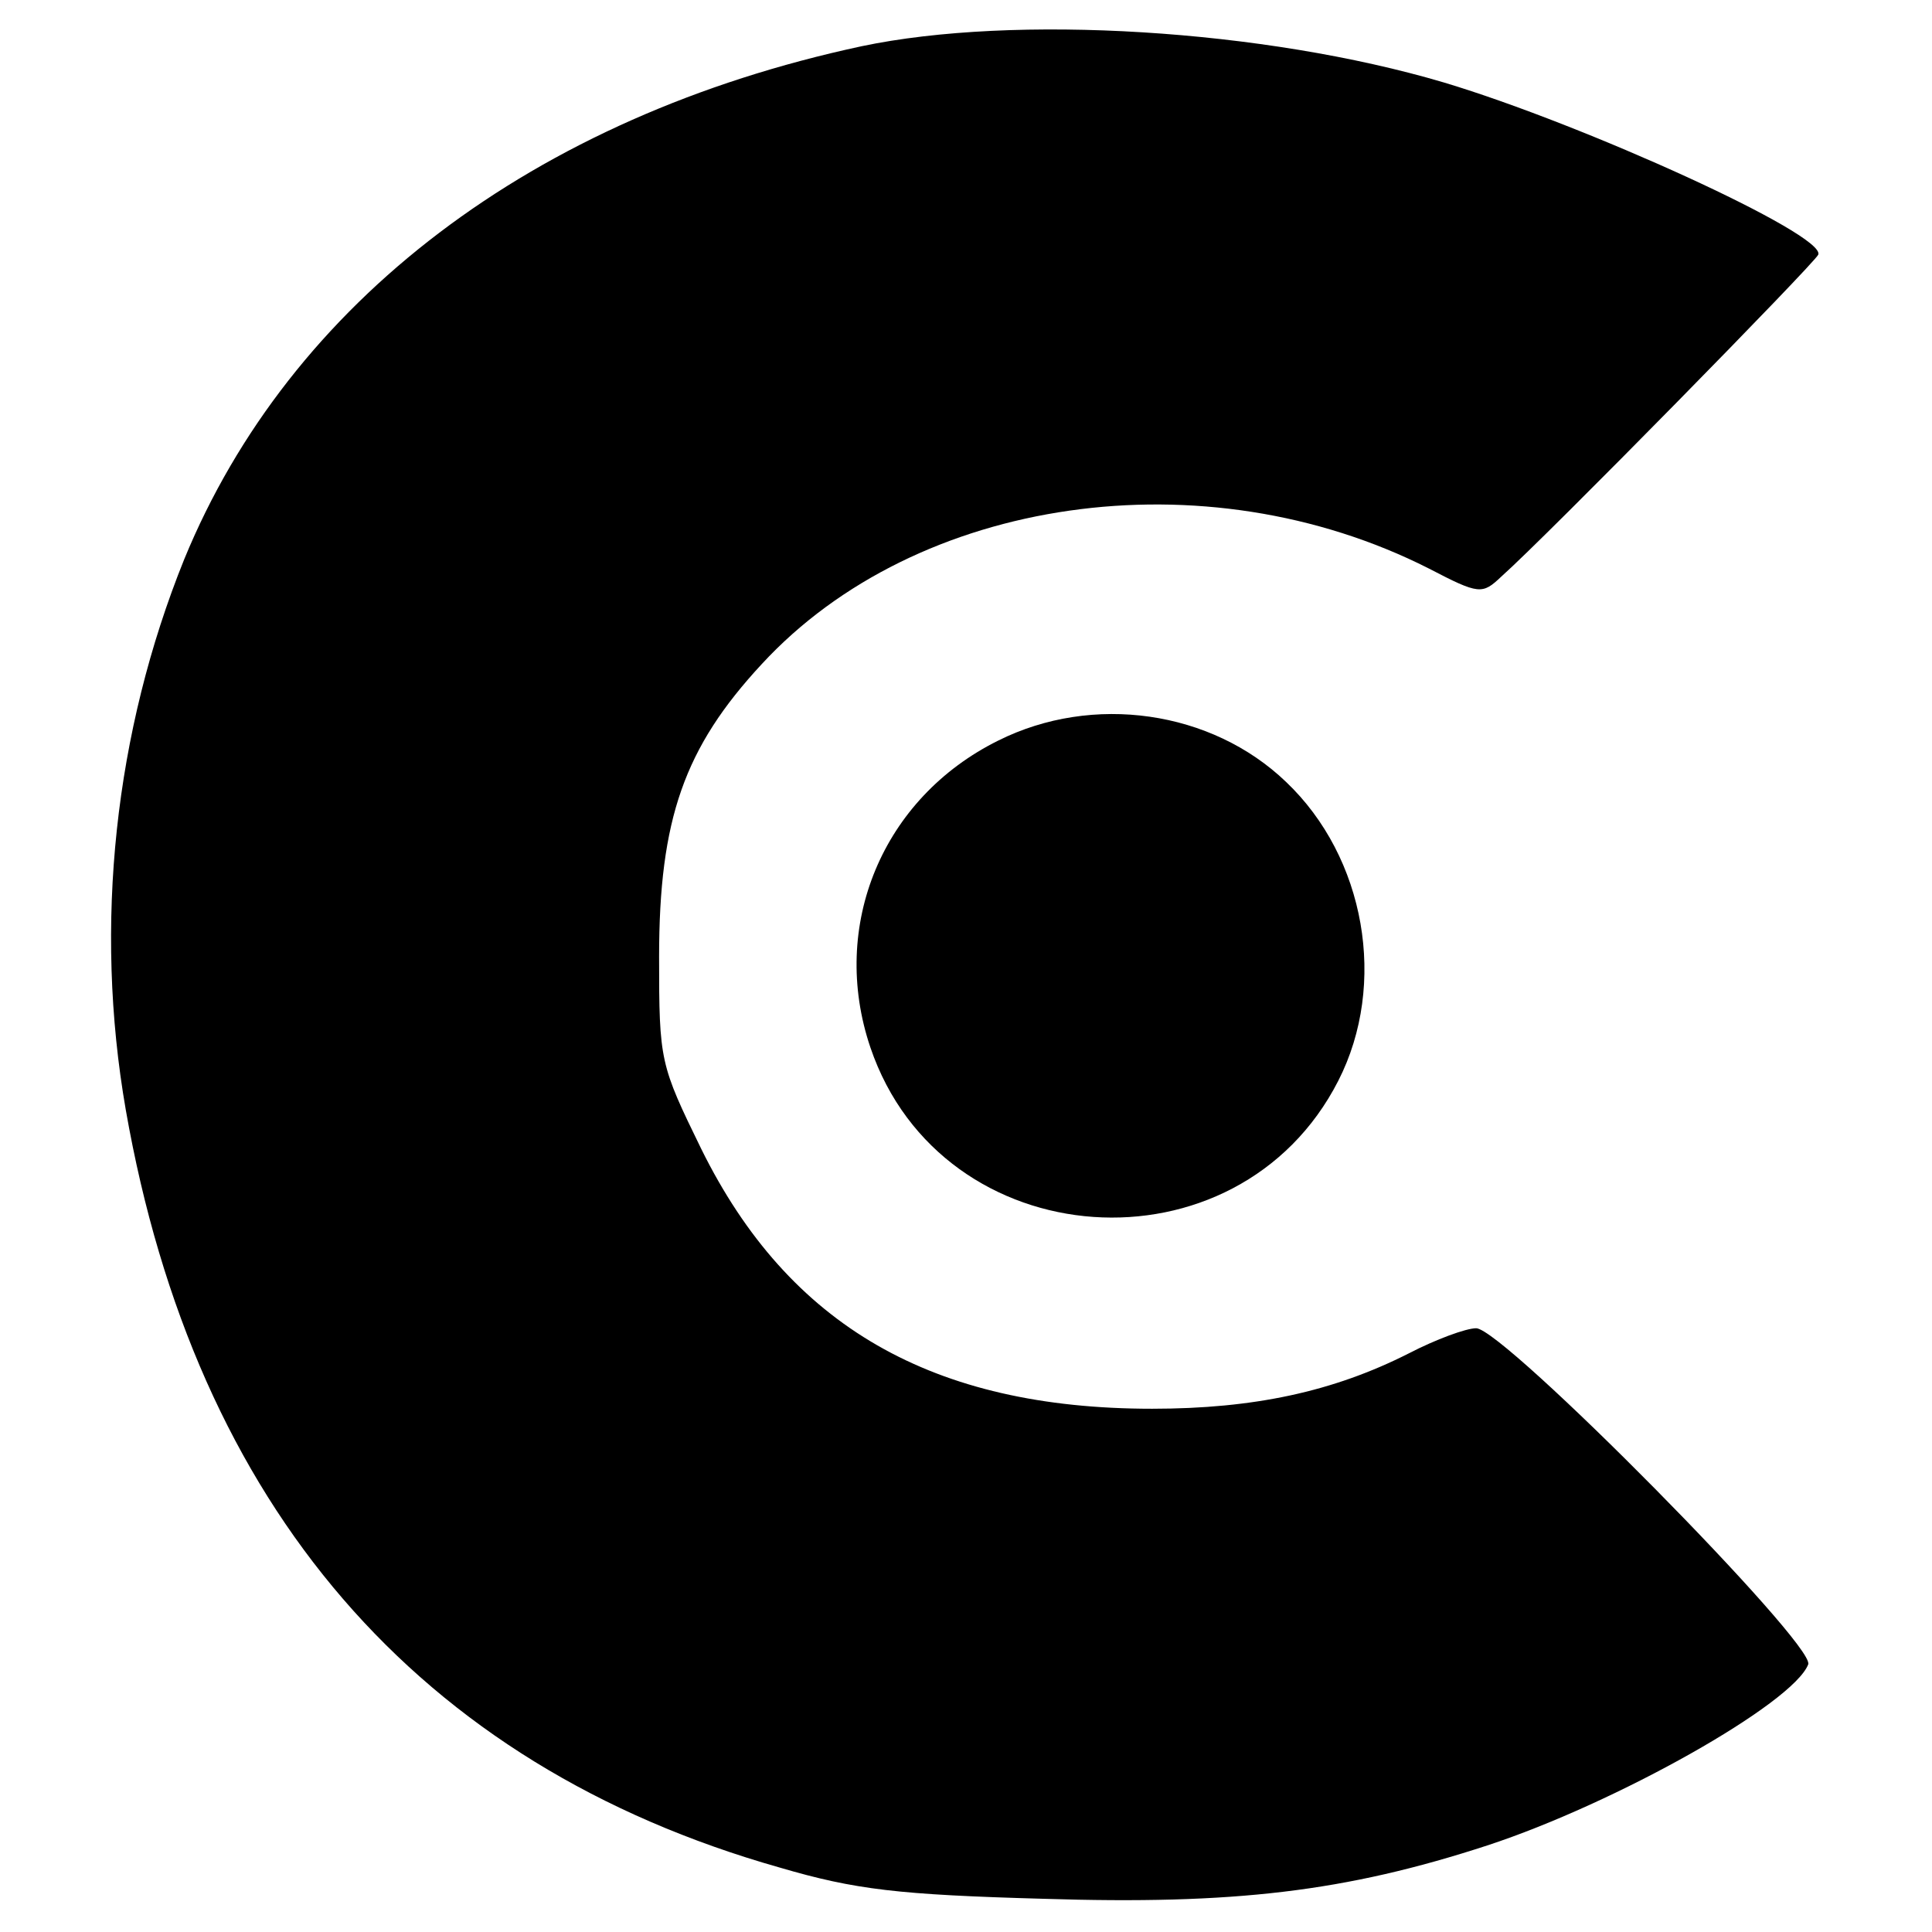<?xml version="1.0" standalone="no"?>
<!DOCTYPE svg PUBLIC "-//W3C//DTD SVG 20010904//EN"
 "http://www.w3.org/TR/2001/REC-SVG-20010904/DTD/svg10.dtd">
<svg version="1.0" xmlns="http://www.w3.org/2000/svg"
 width="192pt" height="192pt" viewBox="0 0 192 192"
 preserveAspectRatio="xMidYMid meet">

<g transform="translate(0,192) scale(0.1,-0.1)"
fill="#000000" stroke="none">
<path d="M856 1874 c-326 -70 -568 -254 -673 -510 -69 -171 -90 -363 -58 -547
69 -394 290 -651 650 -753 75 -22 118 -27 262 -31 189 -6 300 7 441 53 128 42
304 141 319 180 7 20 -303 334 -330 334 -10 0 -40 -11 -67 -25 -75 -38 -154
-55 -255 -55 -218 0 -361 82 -448 258 -41 84 -42 87 -42 191 0 137 25 208 102
291 154 167 440 208 663 95 50 -26 53 -26 72 -8 45 40 313 313 315 320 7 20
-232 129 -372 171 -179 53 -427 68 -579 36z"/>
<path d="M992 1184 c-115 -57 -168 -184 -127 -305 71 -209 365 -229 465 -33
49 96 27 222 -52 297 -74 71 -192 88 -286 41z"/>
</g>
</svg>
